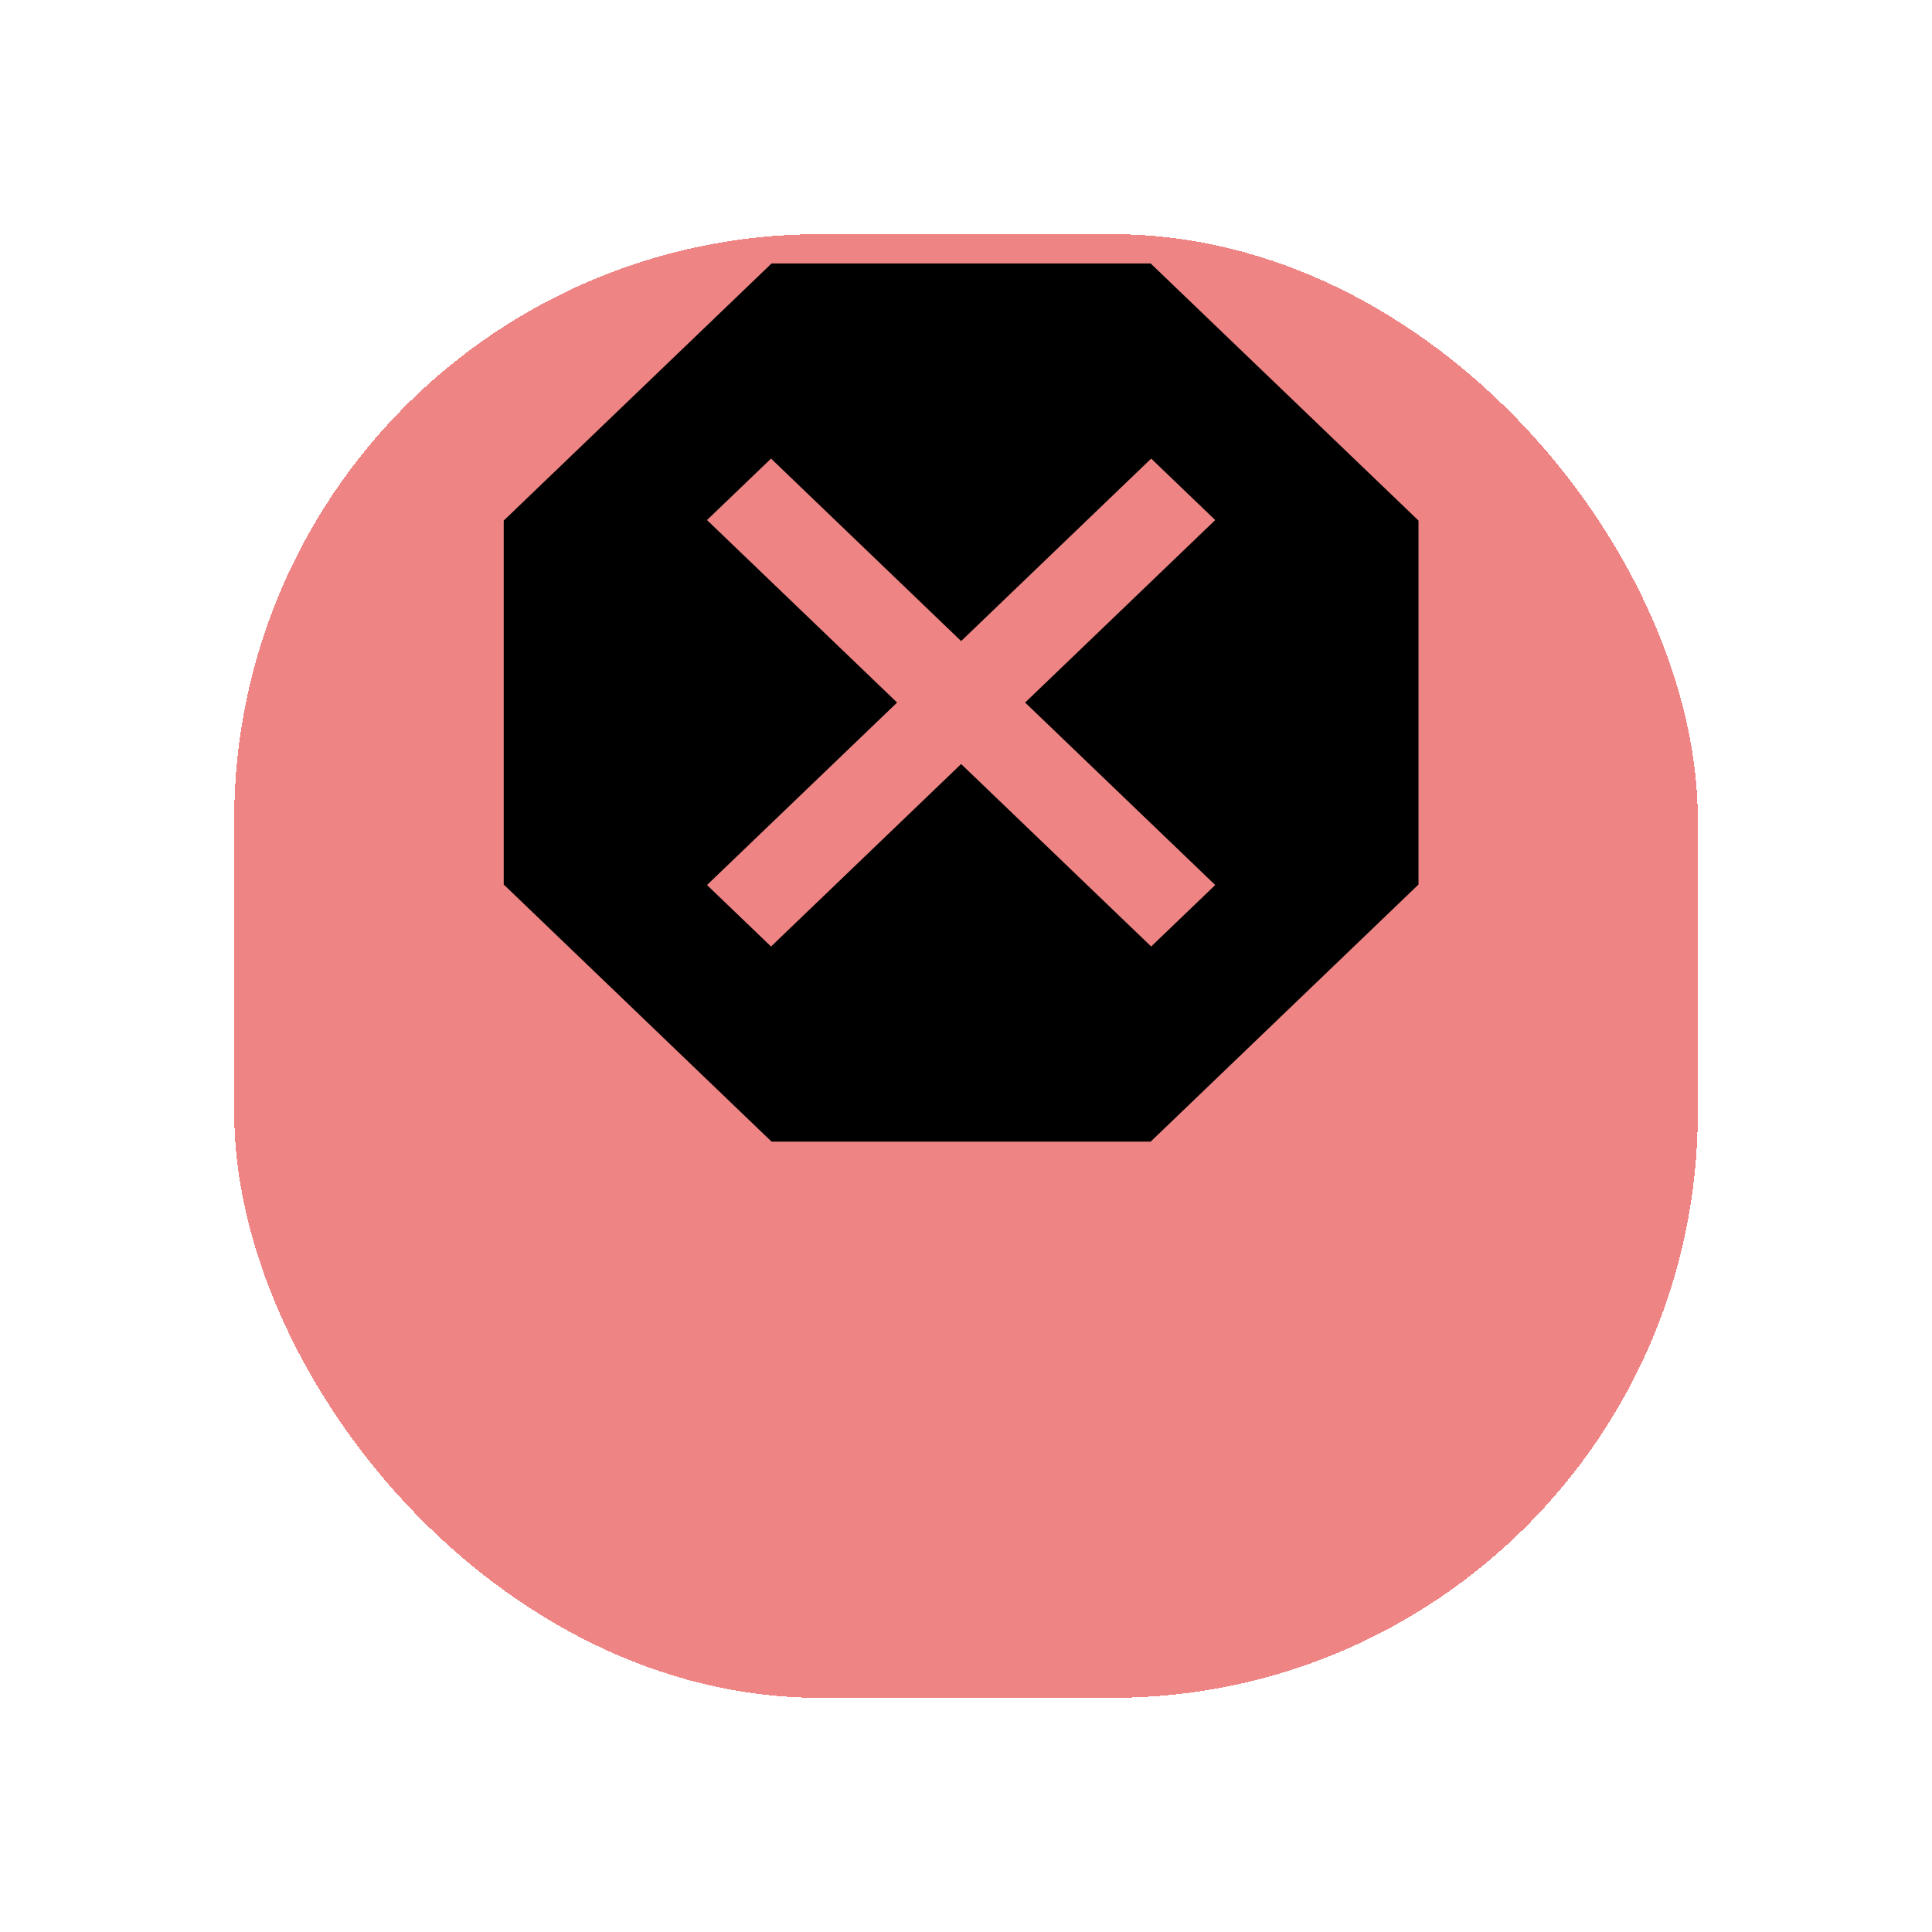 <svg width="33" height="33" viewBox="0 0 33 33" fill="none" xmlns="http://www.w3.org/2000/svg">
<g filter="url(#filter0_d_492_99)">
<rect x="4" width="25" height="25" rx="10" fill="#E43D3D" fill-opacity="0.63" shape-rendering="crispEdges"/>
</g>
<path d="M19.654 4.5H13.179L8.604 8.892V15.108L13.179 19.5H19.654L24.229 15.108V8.892L19.654 4.5ZM20.757 15.117L19.663 16.167L16.417 13.05L13.17 16.167L12.076 15.117L15.323 12L12.076 8.883L13.17 7.833L16.417 10.95L19.663 7.833L20.757 8.883L17.51 12L20.757 15.117Z" fill="black"/>
<defs>
<filter id="filter0_d_492_99" x="0" y="0" width="33" height="33" filterUnits="userSpaceOnUse" color-interpolation-filters="sRGB">
<feFlood flood-opacity="0" result="BackgroundImageFix"/>
<feColorMatrix in="SourceAlpha" type="matrix" values="0 0 0 0 0 0 0 0 0 0 0 0 0 0 0 0 0 0 127 0" result="hardAlpha"/>
<feOffset dy="4"/>
<feGaussianBlur stdDeviation="2"/>
<feComposite in2="hardAlpha" operator="out"/>
<feColorMatrix type="matrix" values="0 0 0 0 0 0 0 0 0 0 0 0 0 0 0 0 0 0 0.25 0"/>
<feBlend mode="normal" in2="BackgroundImageFix" result="effect1_dropShadow_492_99"/>
<feBlend mode="normal" in="SourceGraphic" in2="effect1_dropShadow_492_99" result="shape"/>
</filter>
</defs>
</svg>
